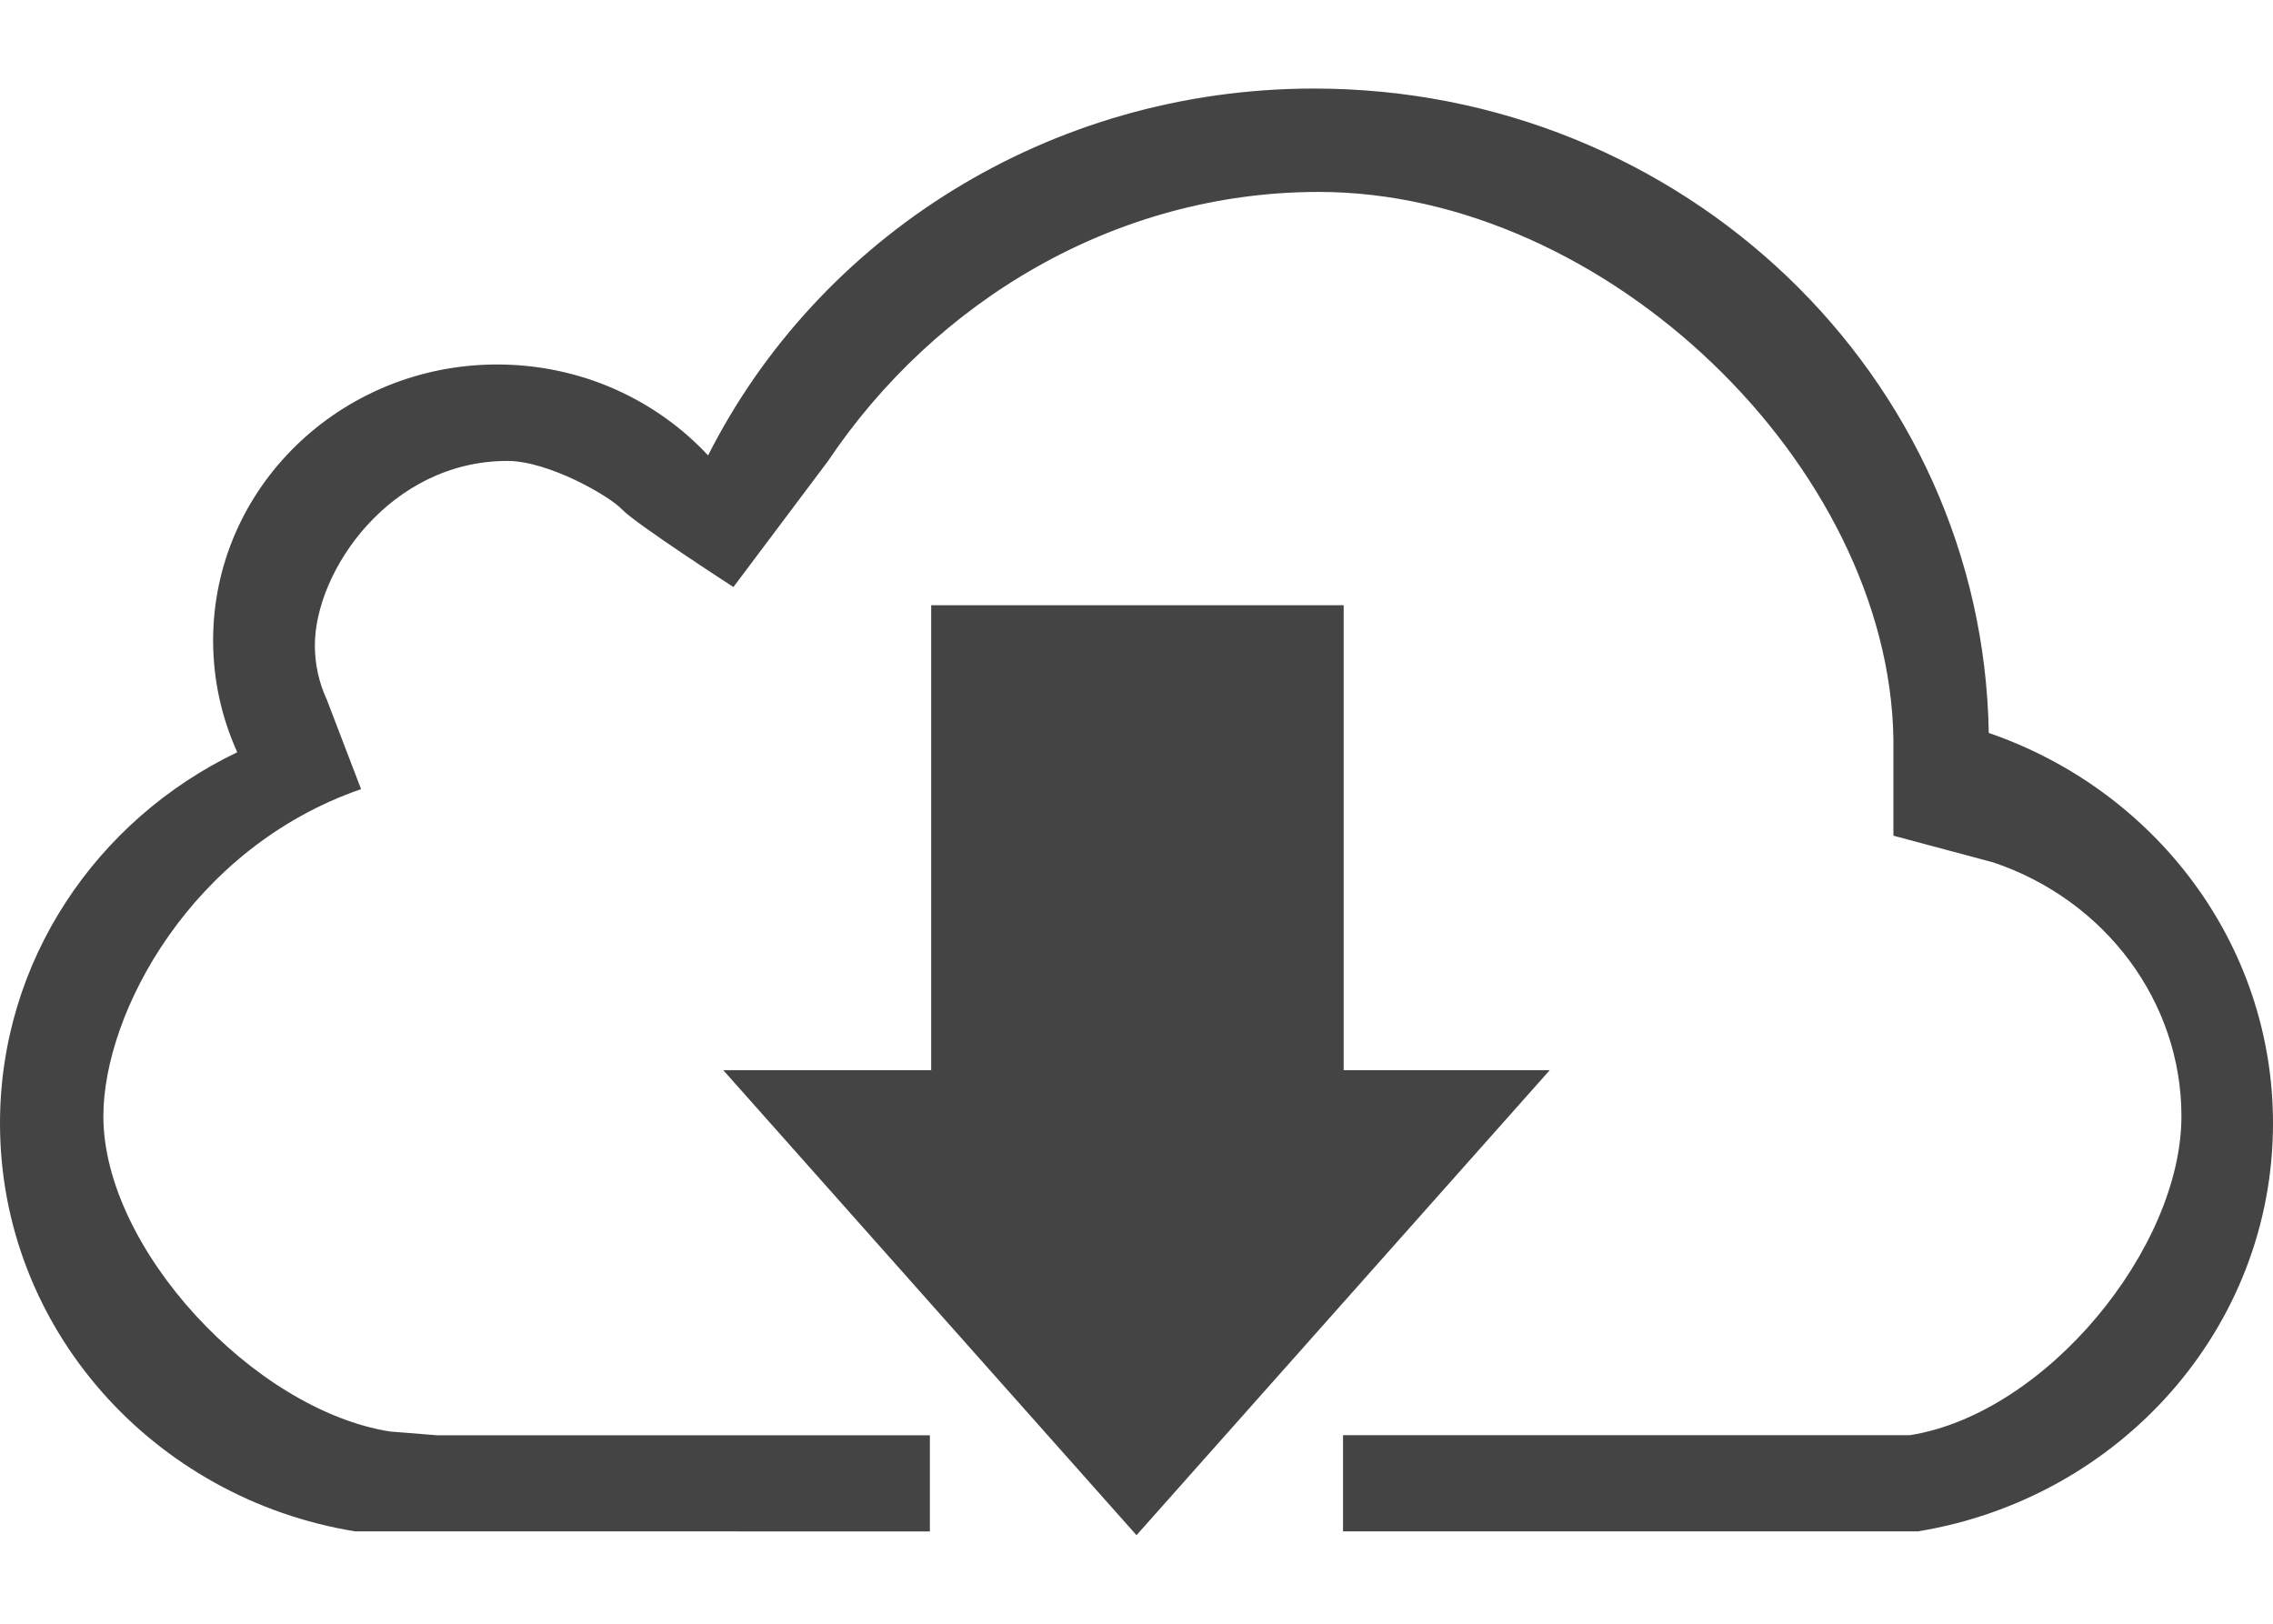 <?xml version="1.0" encoding="UTF-8" standalone="no"?>
<svg
   xmlns:dc="http://purl.org/dc/elements/1.1/"
   xmlns:cc="http://creativecommons.org/ns#"
   xmlns:rdf="http://www.w3.org/1999/02/22-rdf-syntax-ns#"
   xmlns:svg="http://www.w3.org/2000/svg"
   xmlns="http://www.w3.org/2000/svg"
   id="svg5093"
   version="1.1"
   fill="none"
   viewBox="0 0 21 15"
   height="15"
   width="21">
  <defs
     id="defs5097" />
  <path
     style="fill:#444444"
     id="path5089"
     d="m 0,10.377 c 0,1.895 1.418,3.467 3.282,3.77 H 8.591 V 13.259 H 4.039 L 3.602,13.224 C 2.344,13.024 0.955,11.532 0.955,10.312 0.955,9.359 1.767,7.832 3.336,7.29 L 3.02,6.465 C 2.947,6.307 2.909,6.138 2.909,5.962 c 0,-0.685 0.693,-1.704 1.78,-1.704 0.373,0 0.936,0.318 1.061,0.451 0.126,0.132 1.026,0.714 1.026,0.714 L 7.65,4.259 C 8.639,2.785 10.305,1.773 12.184,1.773 c 2.651,0 5.267,2.527 5.309,5.052 v 0.895 l 0.923,0.247 c 1.04,0.35 1.738,1.292 1.738,2.344 0,1.219 -1.249,2.746 -2.507,2.947 h -0.578 -4.661 v 0.889 h 5.309 C 19.581,13.844 21,12.272 21,10.377 21,8.712 19.904,7.296 18.374,6.771 18.319,3.474 15.549,0.818 12.141,0.818 c -2.458,0 -4.584,1.381 -5.599,3.389 -0.48,-0.515 -1.175,-0.84 -1.948,-0.84 -1.45,0 -2.625,1.142 -2.625,2.549 0,0.368 0.08,0.717 0.223,1.033 C 0.893,7.572 0,8.874 0,10.377 Z" />
  <path
     id="path5091"
     fill="#444444"
     d="M8.603 5.591V9.886H6.682L10.5 14.182L14.318 9.886H12.414V5.591H8.603Z" />
</svg>
